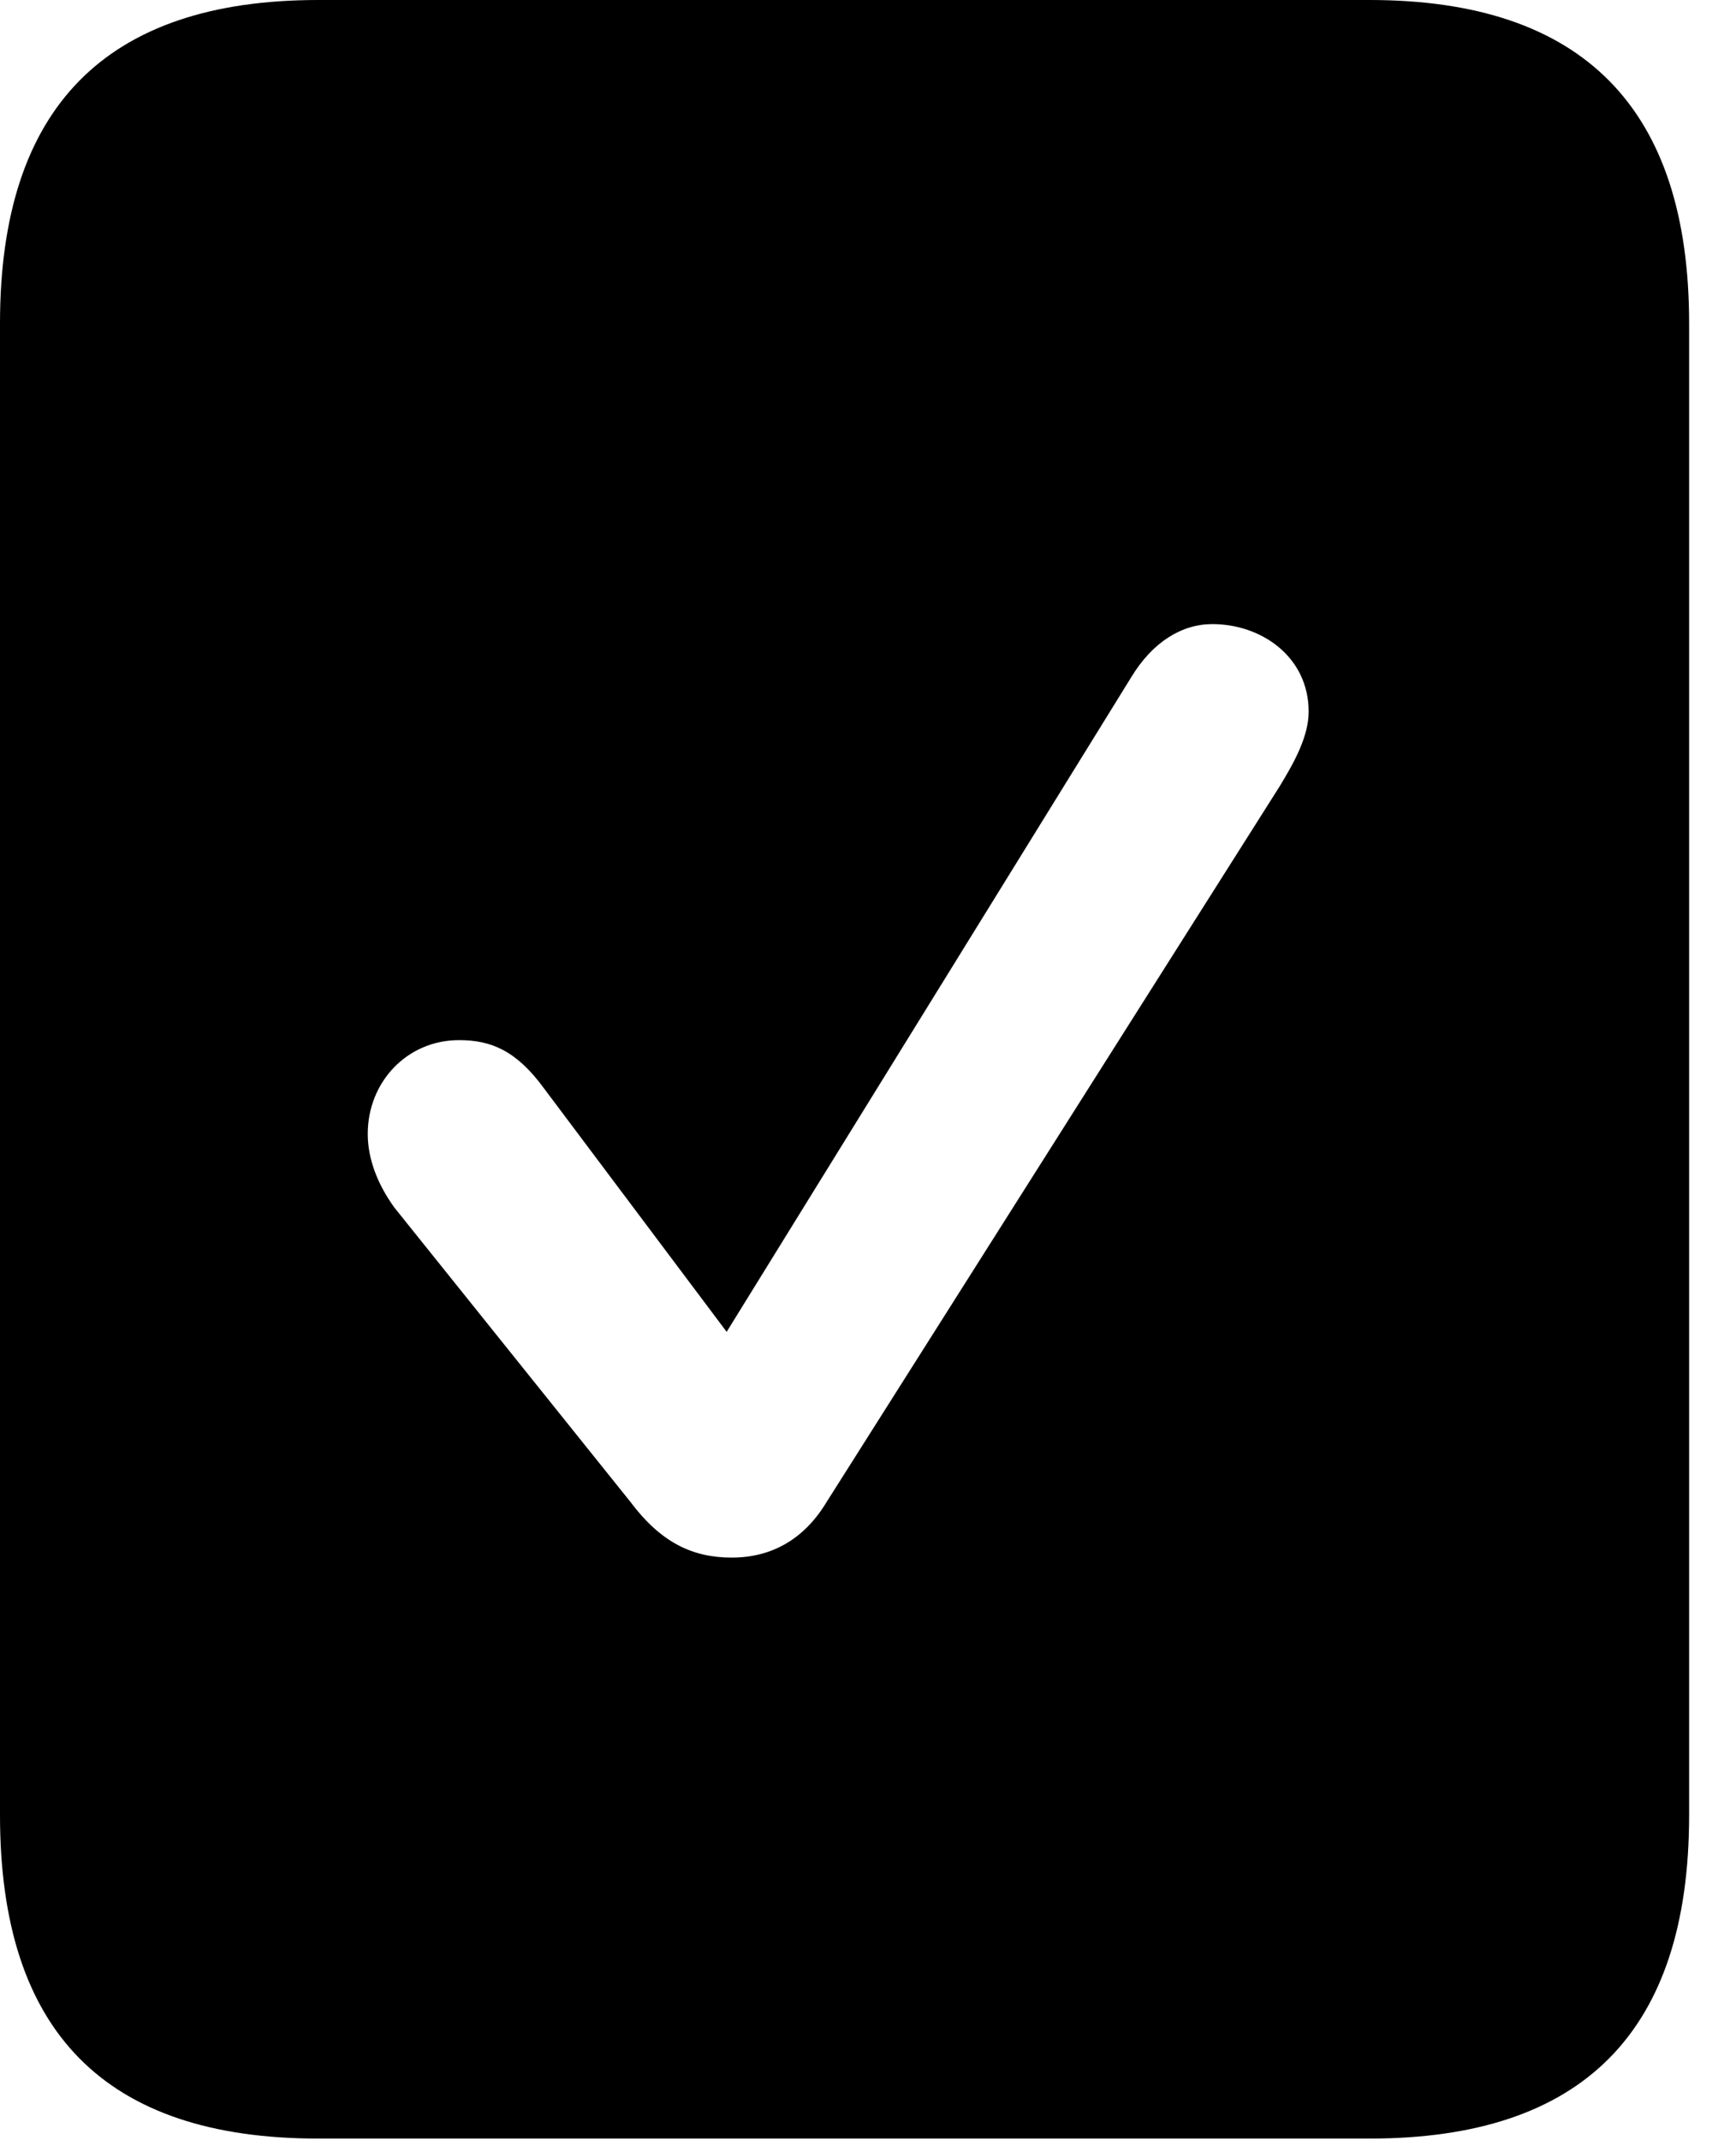 <svg version="1.1" xmlns="http://www.w3.org/2000/svg" xmlns:xlink="http://www.w3.org/1999/xlink" width="13.369" height="16.475" viewBox="0 0 13.369 16.475">
 <g>
  <rect height="16.475" opacity="0" width="13.369" x="0" y="0"/>
  <path d="M13.008 2.49L13.008 13.975C13.008 15.645 12.188 16.465 10.547 16.465L2.451 16.465C0.811 16.465 0 15.645 0 13.975L0 2.49C0 0.83 0.811 0 2.451 0L10.547 0C12.188 0 13.008 0.83 13.008 2.49ZM8.711 5.215L5.596 10.254L4.189 8.379C3.975 8.086 3.779 8.008 3.535 8.008C3.135 8.008 2.832 8.33 2.832 8.73C2.832 8.926 2.91 9.121 3.037 9.297L4.854 11.562C5.088 11.875 5.332 11.992 5.635 11.992C5.938 11.992 6.191 11.855 6.367 11.562L9.854 6.055C9.961 5.879 10.078 5.674 10.078 5.479C10.078 5.059 9.717 4.805 9.336 4.805C9.102 4.805 8.877 4.941 8.711 5.215Z" fill="currentColor"/>
 </g>
</svg>

